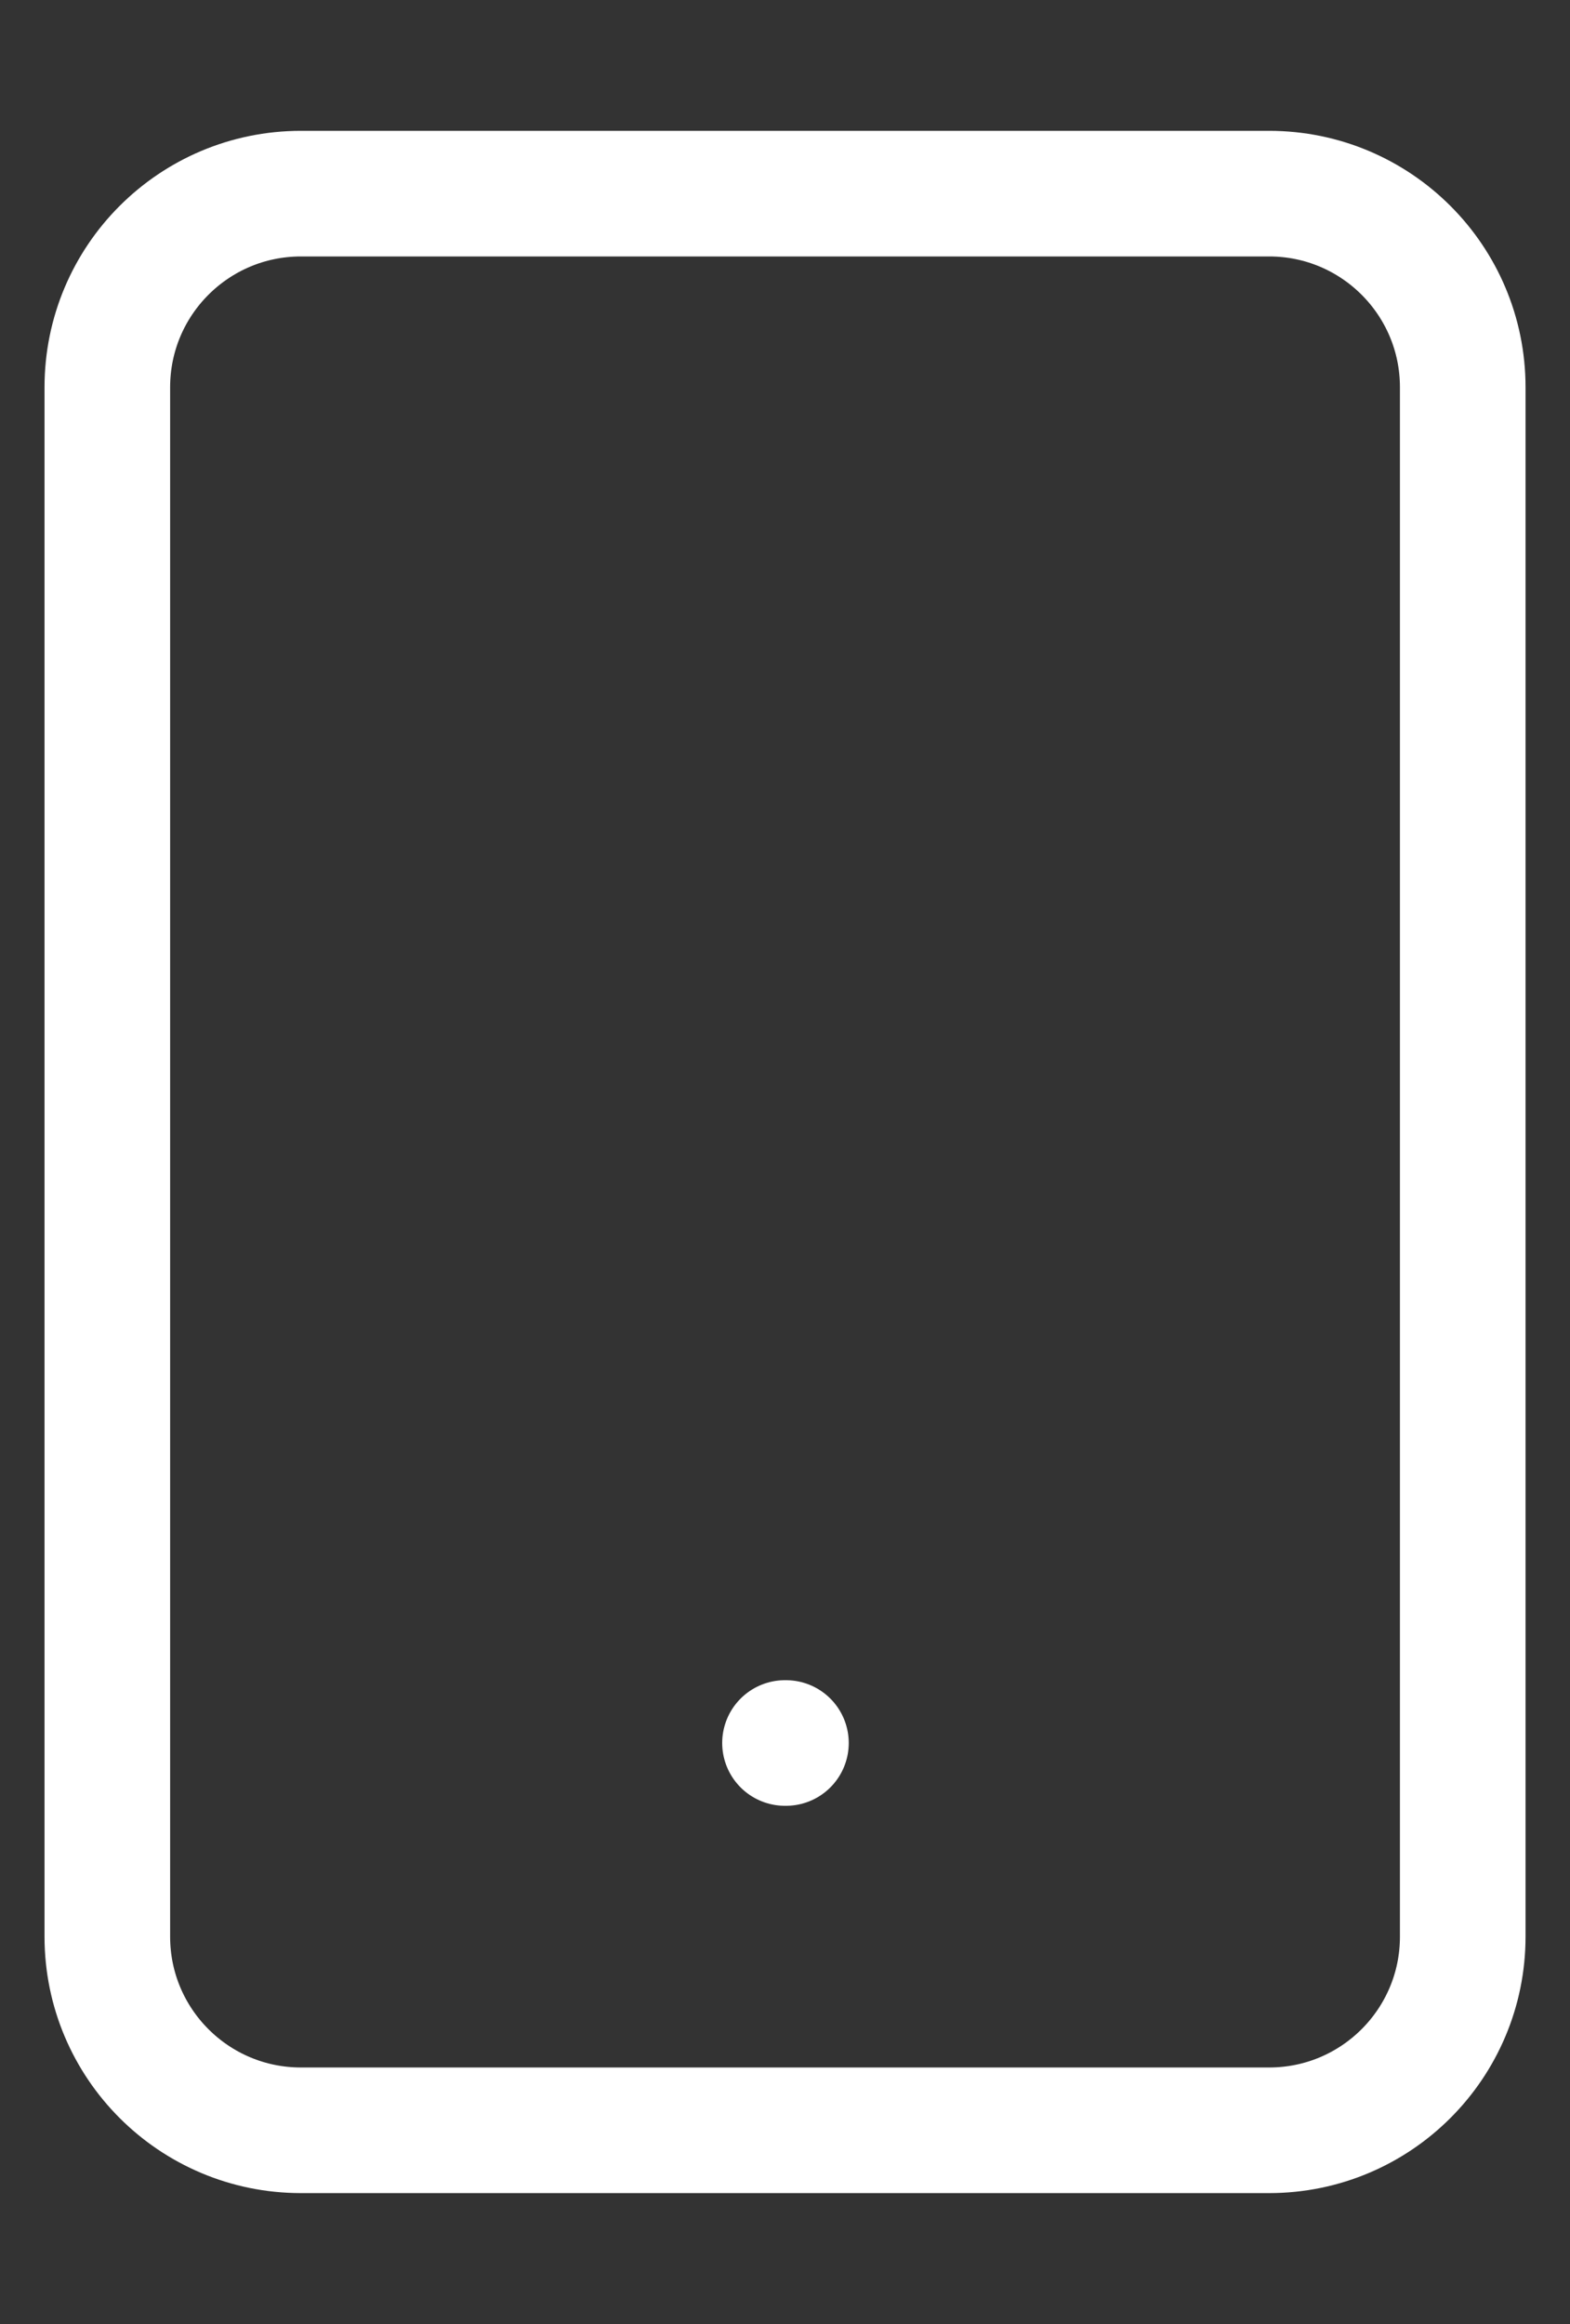 <svg width="25" height="37" viewBox="0 0 25 37" fill="none" xmlns="http://www.w3.org/2000/svg">
<rect x="0" y="0" width="25" height="37" fill="#333333" stroke="none"/>
<path d="M20.209 3.083H4.792C3.089 3.083 1.709 4.463 1.709 6.166V30.833C1.709 32.536 3.089 33.916 4.792 33.916H20.209C21.912 33.916 23.292 32.536 23.292 30.833V6.166C23.292 4.463 21.912 3.083 20.209 3.083Z" stroke="white" stroke-width="2" stroke-linecap="round" stroke-linejoin="round"/>
<path d="M12.5 27.75H12.515" stroke="white" stroke-width="2" stroke-linecap="round" stroke-linejoin="round"/>
</svg>
